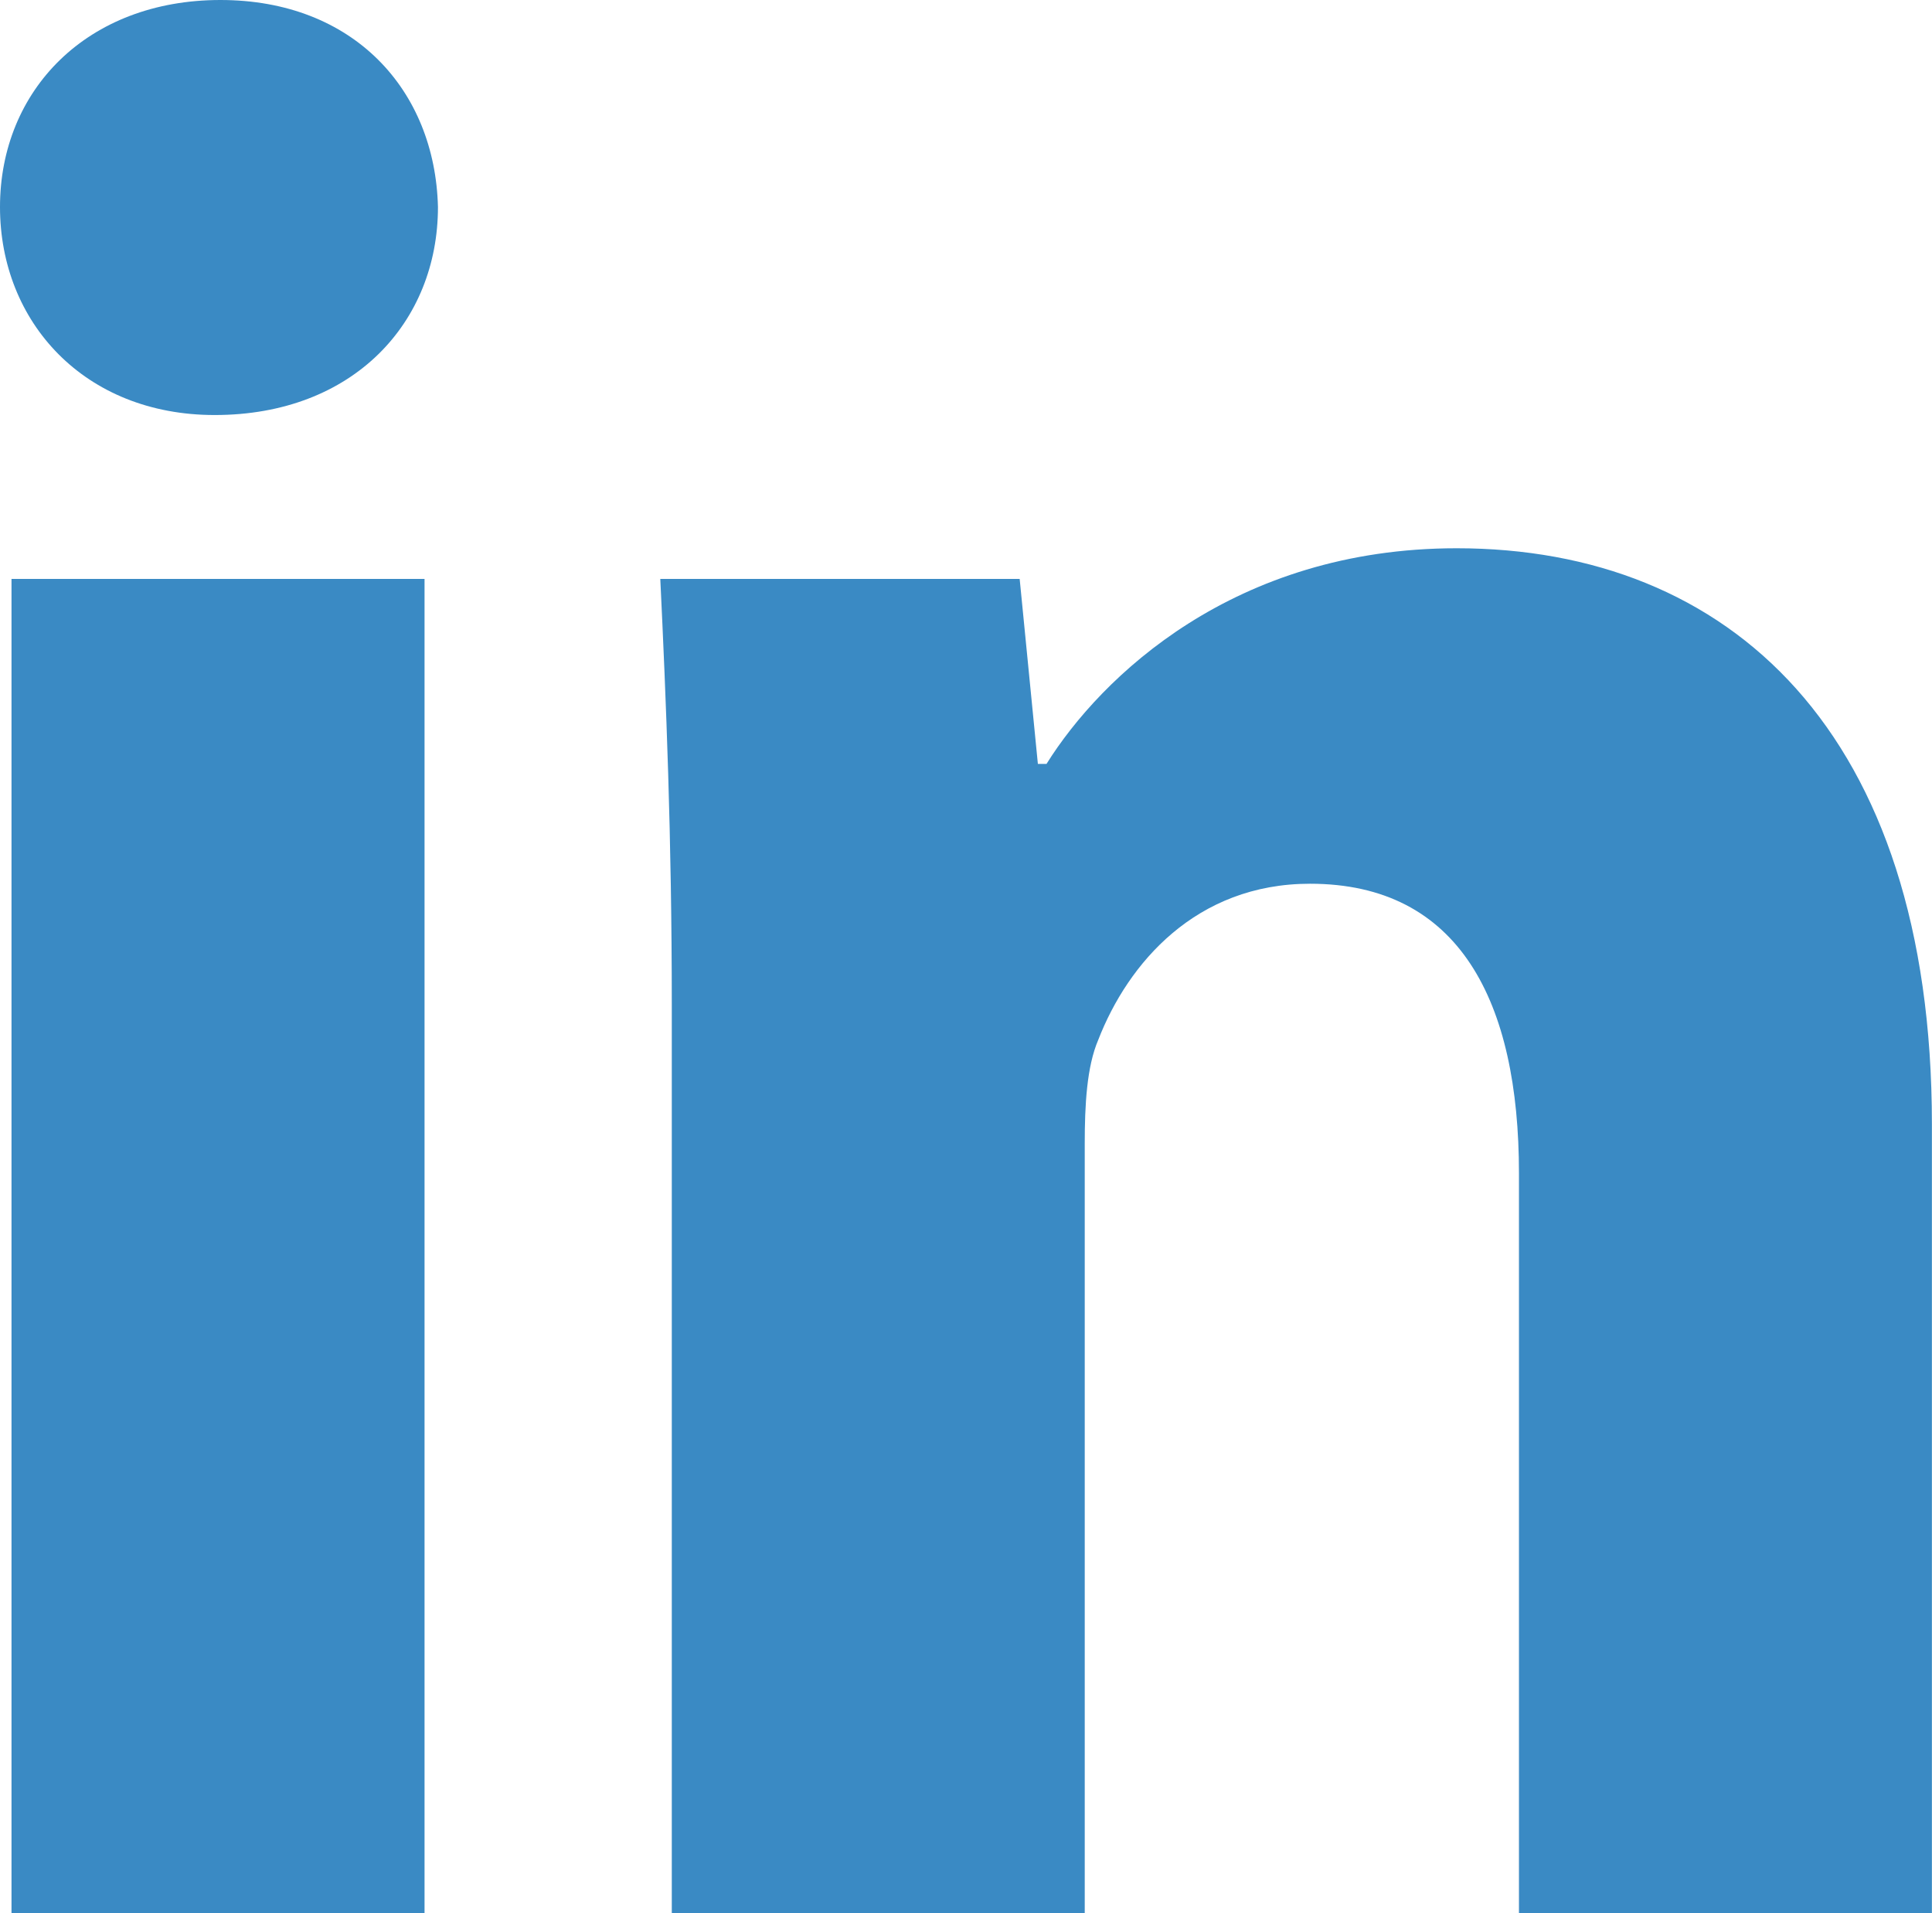 <?xml version="1.0" encoding="utf-8"?>
<!-- Generator: Adobe Illustrator 15.0.0, SVG Export Plug-In . SVG Version: 6.00 Build 0)  -->
<!DOCTYPE svg PUBLIC "-//W3C//DTD SVG 1.1//EN" "http://www.w3.org/Graphics/SVG/1.1/DTD/svg11.dtd">
<svg version="1.1" id="Layer_1" xmlns="http://www.w3.org/2000/svg" xmlns:xlink="http://www.w3.org/1999/xlink" x="0px" y="0px"
	 width="20.16px" height="19.96px" viewBox="0 0 20.16 19.96" enable-background="new 0 0 20.16 19.96" xml:space="preserve">
<path fill-rule="evenodd" clip-rule="evenodd" fill="#3A8AC4" d="M20.16,19.96h-4.31v-7.72c0-1.79-0.62-3.02-2.18-3.02
	c-1.19,0-1.9,0.83-2.21,1.629c-0.12,0.28-0.141,0.68-0.141,1.08v8.03H7.01V10.48c0-1.74-0.06-3.19-0.12-4.44h3.75l0.19,1.93h0.09
	c0.569-0.91,1.96-2.25,4.28-2.25c2.84,0,4.959,1.91,4.959,6.01V19.96z M2.24,4.33C0.88,4.33,0,3.36,0,2.16C0,0.94,0.91,0,2.3,0
	s2.24,0.94,2.27,2.16C4.57,3.36,3.69,4.33,2.24,4.33z M4.43,19.96H0.12V6.04h4.31V19.96z"/>
</svg>
